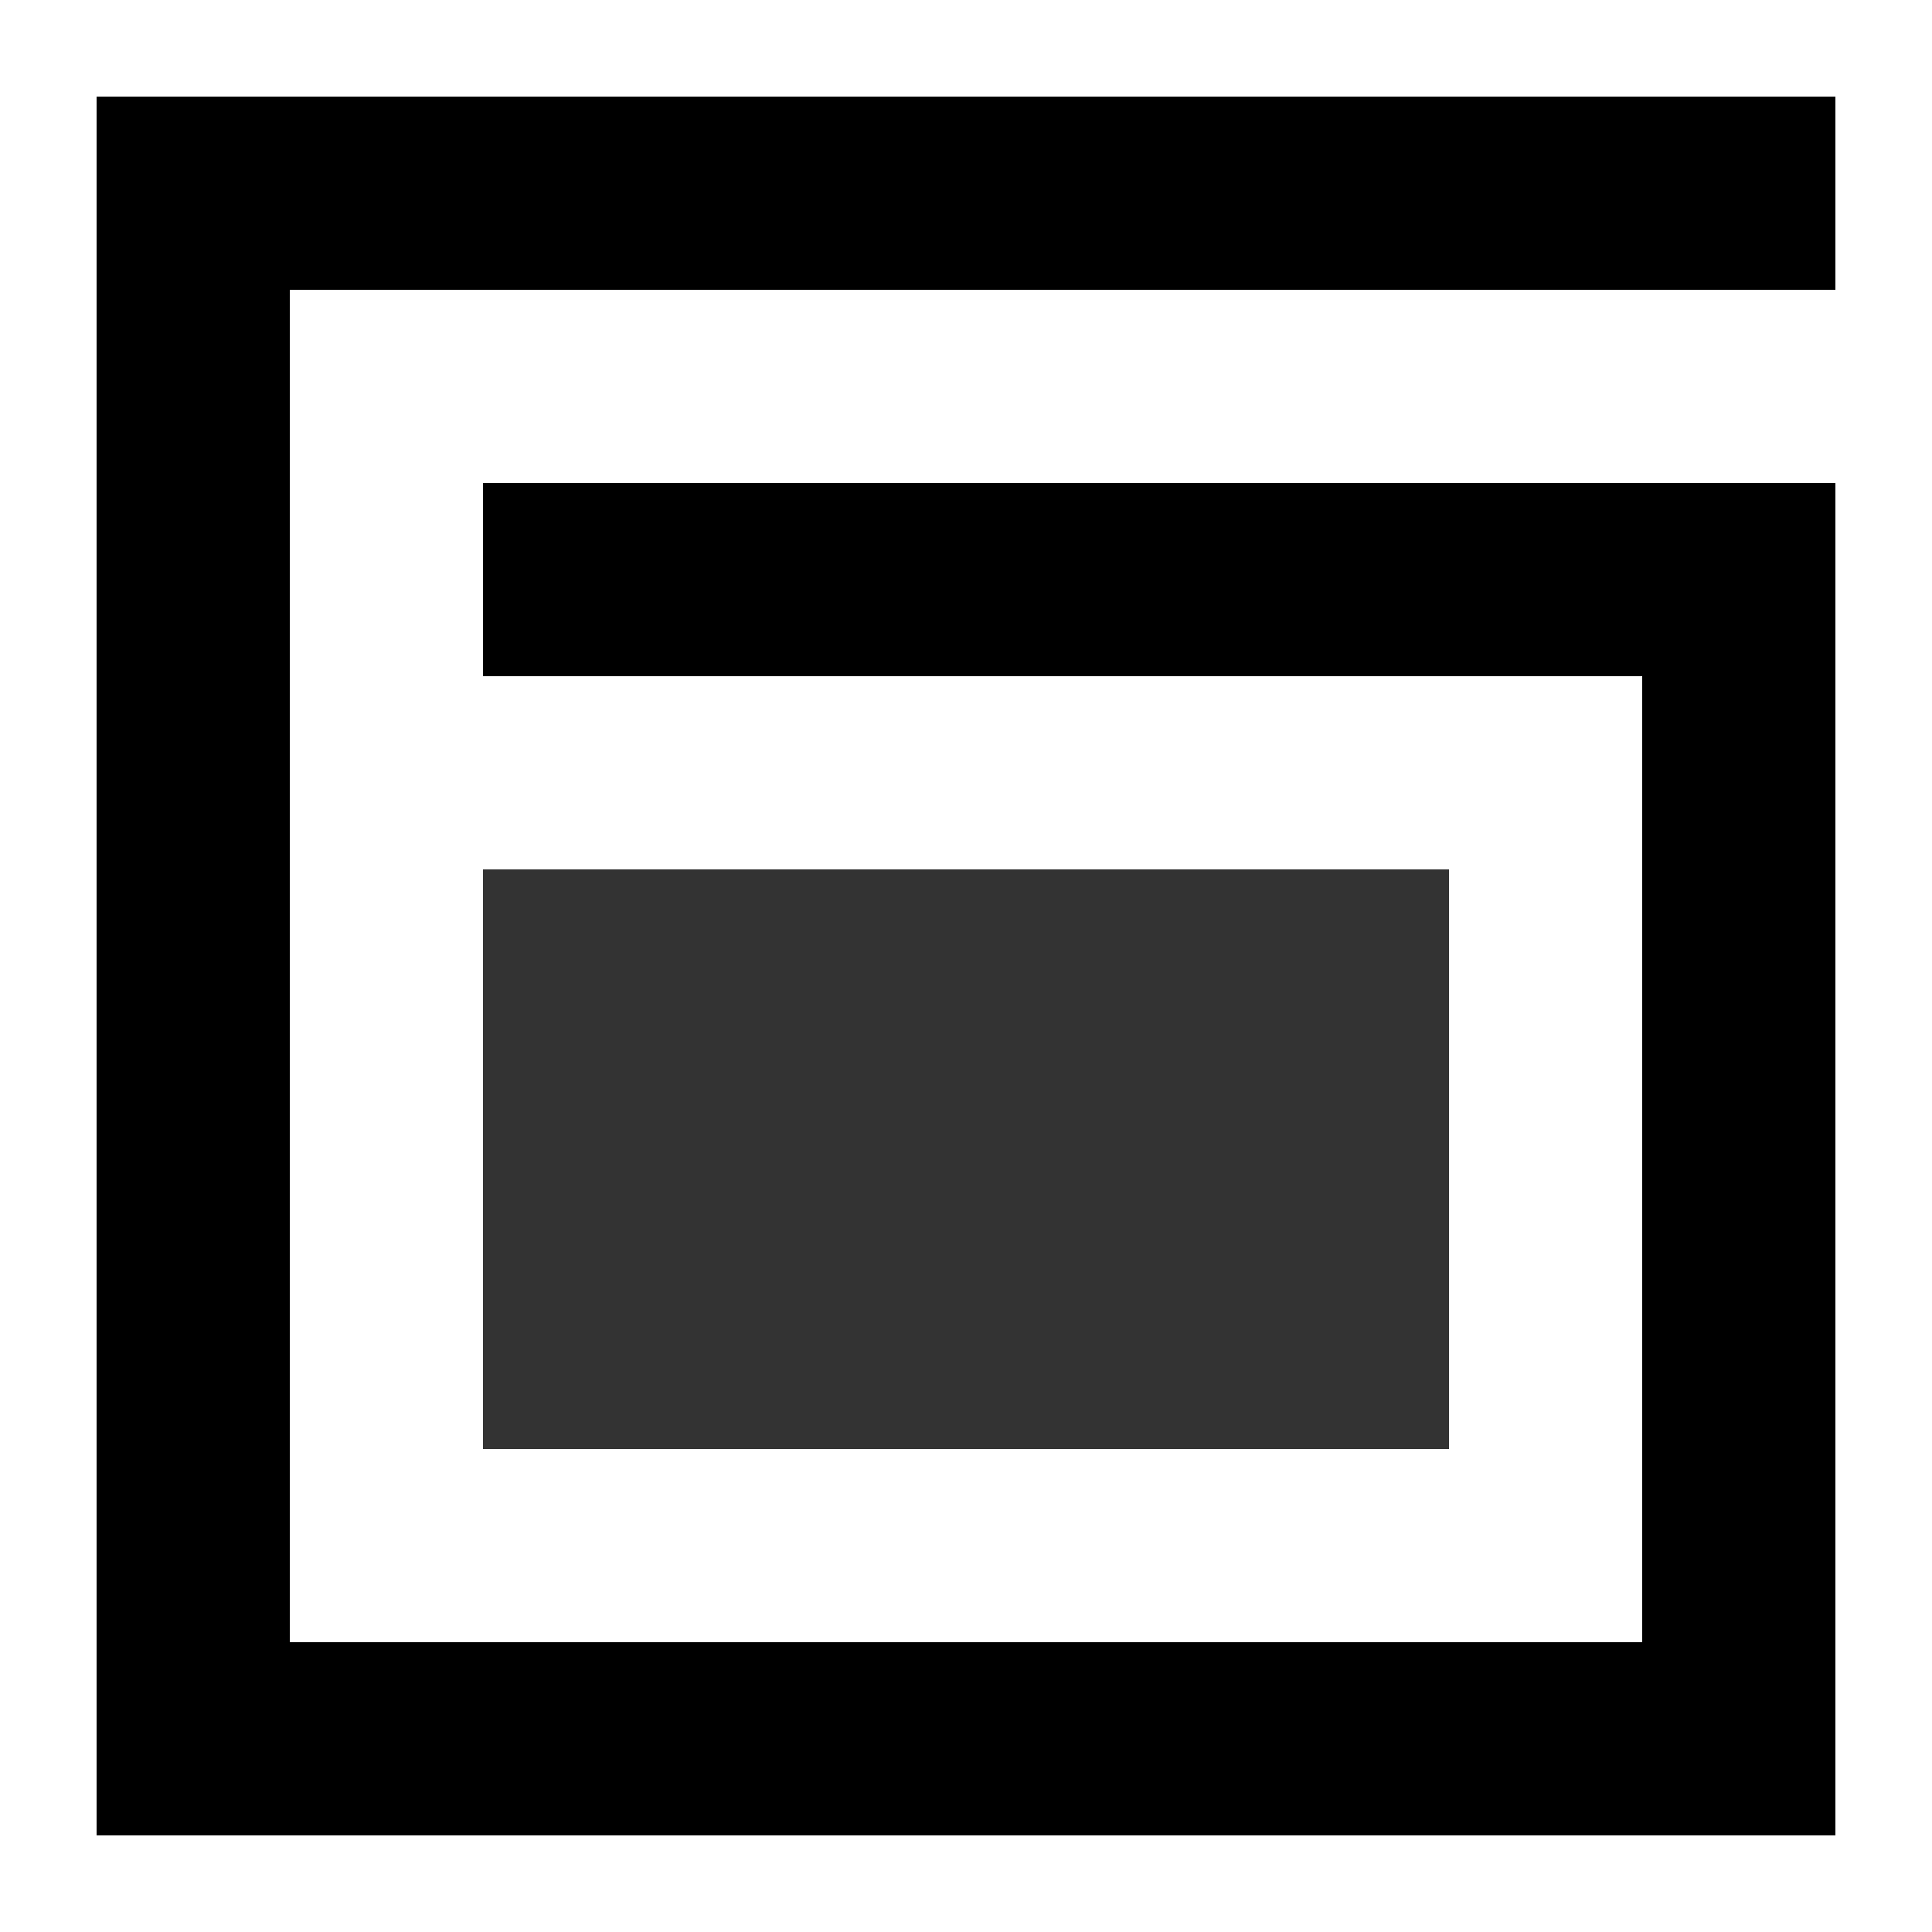 <?xml version="1.0" encoding="UTF-8"?>
<svg version="1.1" xmlns="http://www.w3.org/2000/svg" width="20" height="20">
<rect width="100%" height="100%" fill="#808080" stroke="none"/>
<path d="M0 0 C6.6 0 13.2 0 20 0 C20 6.6 20 13.2 20 20 C13.4 20 6.8 20 0 20 C0 13.4 0 6.8 0 0 Z " fill="#FFFFFF" transform="translate(0,0)"/>
<path d="M0 0 C5.94 0 11.88 0 18 0 C18 0.66 18 1.32 18 2 C12.72 2 7.44 2 2 2 C2 6.62 2 11.24 2 16 C6.62 16 11.24 16 16 16 C16 12.7 16 9.4 16 6 C12.04 6 8.08 6 4 6 C4 5.34 4 4.68 4 4 C8.62 4 13.24 4 18 4 C18 8.62 18 13.24 18 18 C12.06 18 6.12 18 0 18 C0 12.06 0 6.12 0 0 Z " fill="#000000" transform="translate(1,1)"/>
<path d="M0 0 C3.3 0 6.6 0 10 0 C10 1.98 10 3.96 10 6 C6.7 6 3.4 6 0 6 C0 4.02 0 2.04 0 0 Z " fill="#333333" transform="translate(5,9)"/>
</svg>
